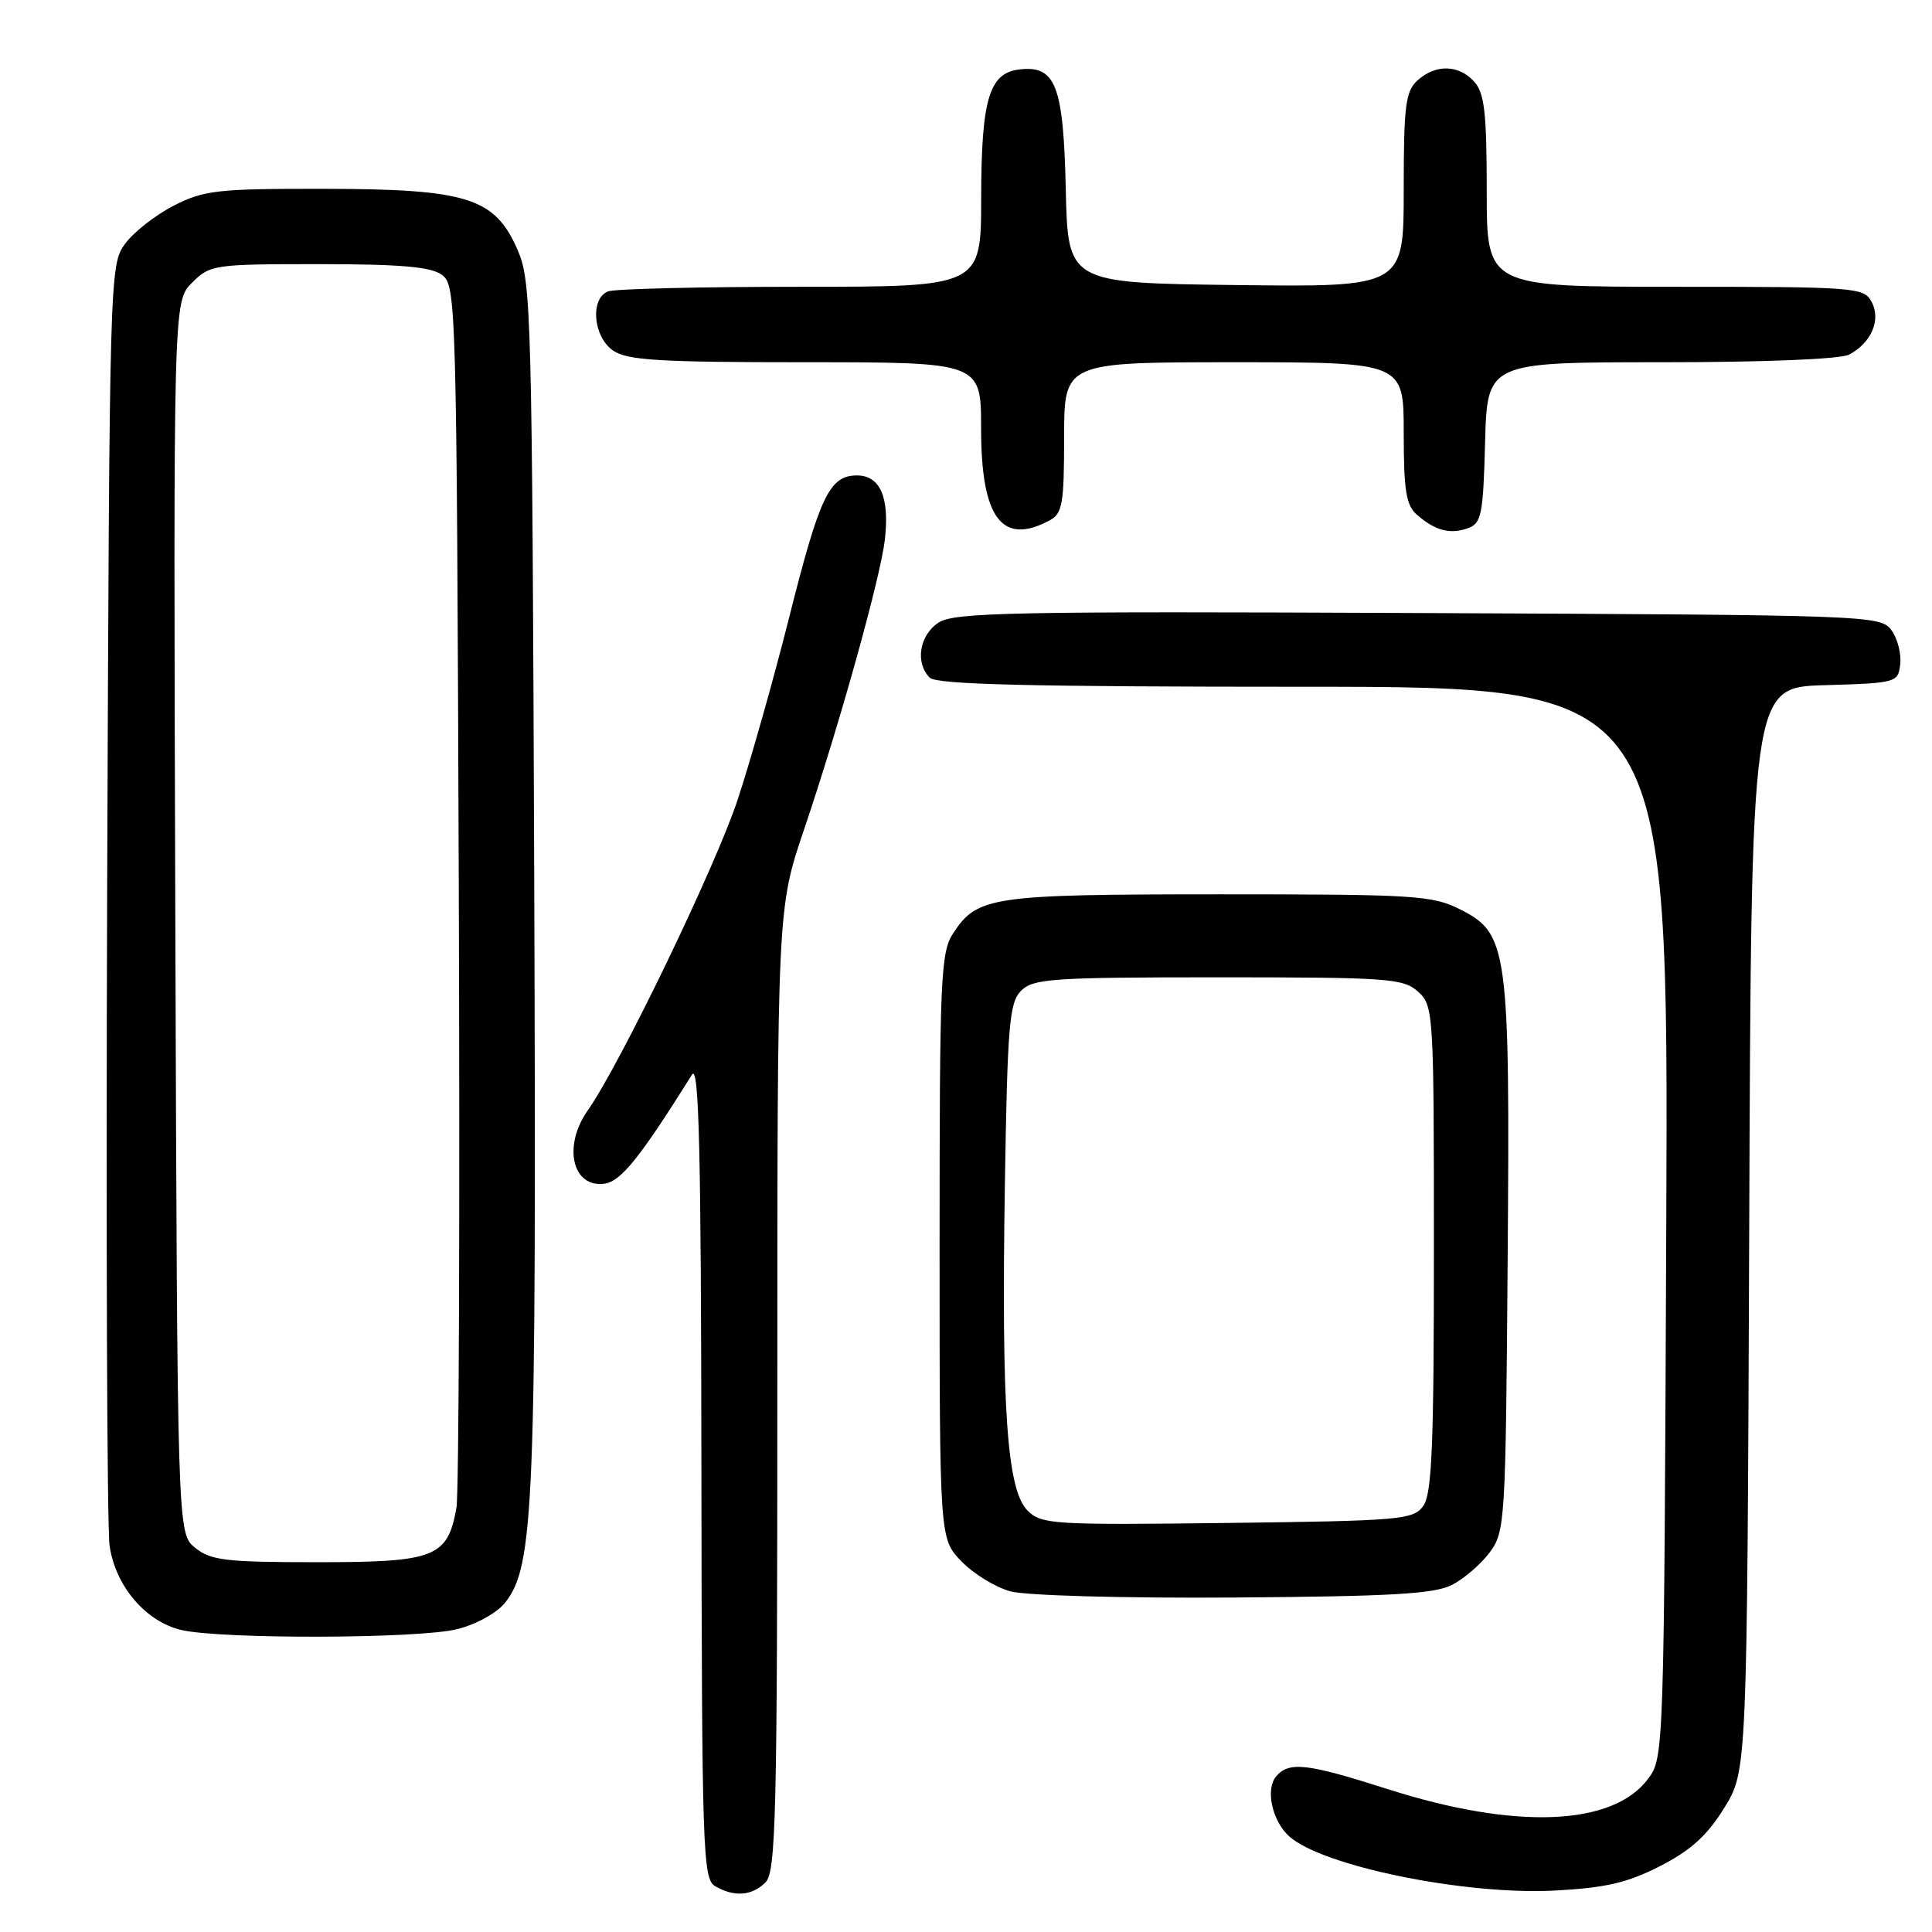 <?xml version="1.0" encoding="UTF-8" standalone="no"?>
<!DOCTYPE svg PUBLIC "-//W3C//DTD SVG 1.1//EN" "http://www.w3.org/Graphics/SVG/1.1/DTD/svg11.dtd" >
<svg xmlns="http://www.w3.org/2000/svg" xmlns:xlink="http://www.w3.org/1999/xlink" version="1.1" viewBox="0 0 256 256">
 <g >
 <path fill="currentColor"
d=" M 101.43 249.43 C 102.82 248.03 103.00 240.73 103.00 184.13 C 103.00 120.39 103.00 120.39 106.53 109.95 C 111.20 96.16 116.68 76.50 117.25 71.50 C 117.89 65.90 116.63 63.00 113.55 63.00 C 109.90 63.00 108.61 65.73 104.52 82.00 C 102.51 89.97 99.46 100.78 97.73 106.00 C 94.82 114.81 82.15 141.08 77.87 147.15 C 74.55 151.87 75.84 157.44 80.11 156.84 C 82.29 156.53 84.81 153.39 91.69 142.40 C 92.62 140.92 92.90 152.35 92.94 194.70 C 93.00 245.23 93.12 248.97 94.75 249.92 C 97.28 251.40 99.63 251.22 101.43 249.43 Z  M 219.97 247.27 C 224.04 245.18 226.21 243.22 228.47 239.56 C 231.50 234.66 231.50 234.66 231.78 162.87 C 232.05 91.07 232.05 91.07 241.78 90.79 C 251.32 90.51 251.51 90.45 251.79 88.00 C 251.95 86.62 251.43 84.60 250.62 83.50 C 249.19 81.54 247.84 81.49 187.94 81.23 C 134.09 80.99 126.43 81.14 124.36 82.50 C 121.82 84.17 121.23 87.83 123.20 89.80 C 124.10 90.70 136.48 91.00 172.74 91.00 C 221.08 91.00 221.08 91.00 220.79 161.93 C 220.50 232.14 220.48 232.88 218.40 235.68 C 213.73 241.98 200.80 242.49 183.79 237.04 C 173.16 233.64 170.77 233.37 169.08 235.40 C 167.65 237.12 168.58 241.32 170.84 243.34 C 175.26 247.28 194.11 251.13 206.00 250.51 C 212.76 250.15 215.61 249.49 219.97 247.27 Z  M 60.58 215.87 C 63.12 215.24 65.87 213.71 66.94 212.35 C 70.77 207.48 71.08 199.78 70.79 117.00 C 70.51 41.35 70.41 37.29 68.59 33.13 C 65.57 26.19 61.95 25.05 42.96 25.02 C 28.80 25.00 27.04 25.20 23.02 27.25 C 20.60 28.49 17.69 30.77 16.56 32.32 C 14.53 35.11 14.50 36.18 14.20 117.82 C 14.04 163.30 14.18 202.44 14.52 204.81 C 15.29 210.16 19.29 214.86 24.01 215.98 C 29.31 217.22 55.52 217.15 60.58 215.87 Z  M 192.41 210.00 C 194.01 209.18 196.26 207.23 197.41 205.68 C 199.43 202.96 199.51 201.58 199.77 167.18 C 200.09 125.67 199.82 123.69 193.48 120.50 C 189.78 118.64 187.51 118.50 161.50 118.50 C 131.36 118.51 129.50 118.78 126.30 123.66 C 124.64 126.19 124.50 129.51 124.50 165.14 C 124.50 203.87 124.50 203.87 127.37 206.86 C 128.95 208.51 131.87 210.31 133.87 210.86 C 135.94 211.42 148.68 211.78 163.50 211.68 C 184.39 211.53 190.07 211.21 192.41 210.00 Z  M 196.78 58.64 C 197.07 48.00 197.07 48.00 220.10 48.00 C 233.89 48.00 243.90 47.59 245.04 46.98 C 247.98 45.40 249.27 42.37 248.00 40.00 C 246.97 38.08 245.91 38.00 221.96 38.00 C 197.00 38.00 197.00 38.00 197.00 25.33 C 197.00 14.94 196.70 12.33 195.35 10.83 C 193.29 8.55 190.23 8.48 187.83 10.65 C 186.24 12.09 186.00 13.98 186.00 25.17 C 186.00 38.04 186.00 38.04 163.75 37.77 C 141.50 37.50 141.50 37.50 141.22 25.04 C 140.91 11.29 139.88 8.64 135.08 9.20 C 131.06 9.67 130.03 13.15 130.01 26.25 C 130.00 38.00 130.00 38.00 106.08 38.00 C 92.93 38.00 81.45 38.27 80.58 38.61 C 78.17 39.53 78.58 44.59 81.22 46.44 C 83.08 47.74 87.27 48.00 106.72 48.00 C 130.00 48.00 130.00 48.00 130.00 56.78 C 130.00 68.64 132.75 72.34 139.07 68.96 C 140.78 68.05 141.00 66.79 141.00 57.96 C 141.00 48.00 141.00 48.00 163.50 48.00 C 186.00 48.00 186.00 48.00 186.00 57.35 C 186.00 65.00 186.32 66.97 187.75 68.21 C 190.16 70.31 192.14 70.84 194.50 69.99 C 196.30 69.35 196.53 68.23 196.78 58.64 Z  M 25.86 205.09 C 23.50 203.18 23.50 203.18 23.23 121.56 C 22.97 39.94 22.97 39.94 25.44 37.47 C 27.84 35.07 28.33 35.00 42.26 35.00 C 53.08 35.00 57.10 35.35 58.56 36.42 C 60.45 37.80 60.51 39.97 60.79 117.17 C 60.95 160.80 60.81 197.99 60.48 199.81 C 59.30 206.36 57.66 207.00 42.11 207.00 C 29.93 207.00 27.93 206.77 25.86 205.09 Z  M 136.15 200.15 C 133.43 197.43 132.68 186.65 133.15 157.05 C 133.49 135.74 133.74 132.83 135.31 131.27 C 136.90 129.67 139.48 129.50 161.43 129.50 C 183.98 129.50 185.95 129.64 187.90 131.40 C 189.95 133.27 190.00 134.05 190.00 165.46 C 190.00 191.64 189.74 197.98 188.58 199.56 C 187.26 201.37 185.57 201.52 162.63 201.80 C 139.42 202.08 137.99 201.99 136.15 200.15 Z "/>
</g>
</svg>